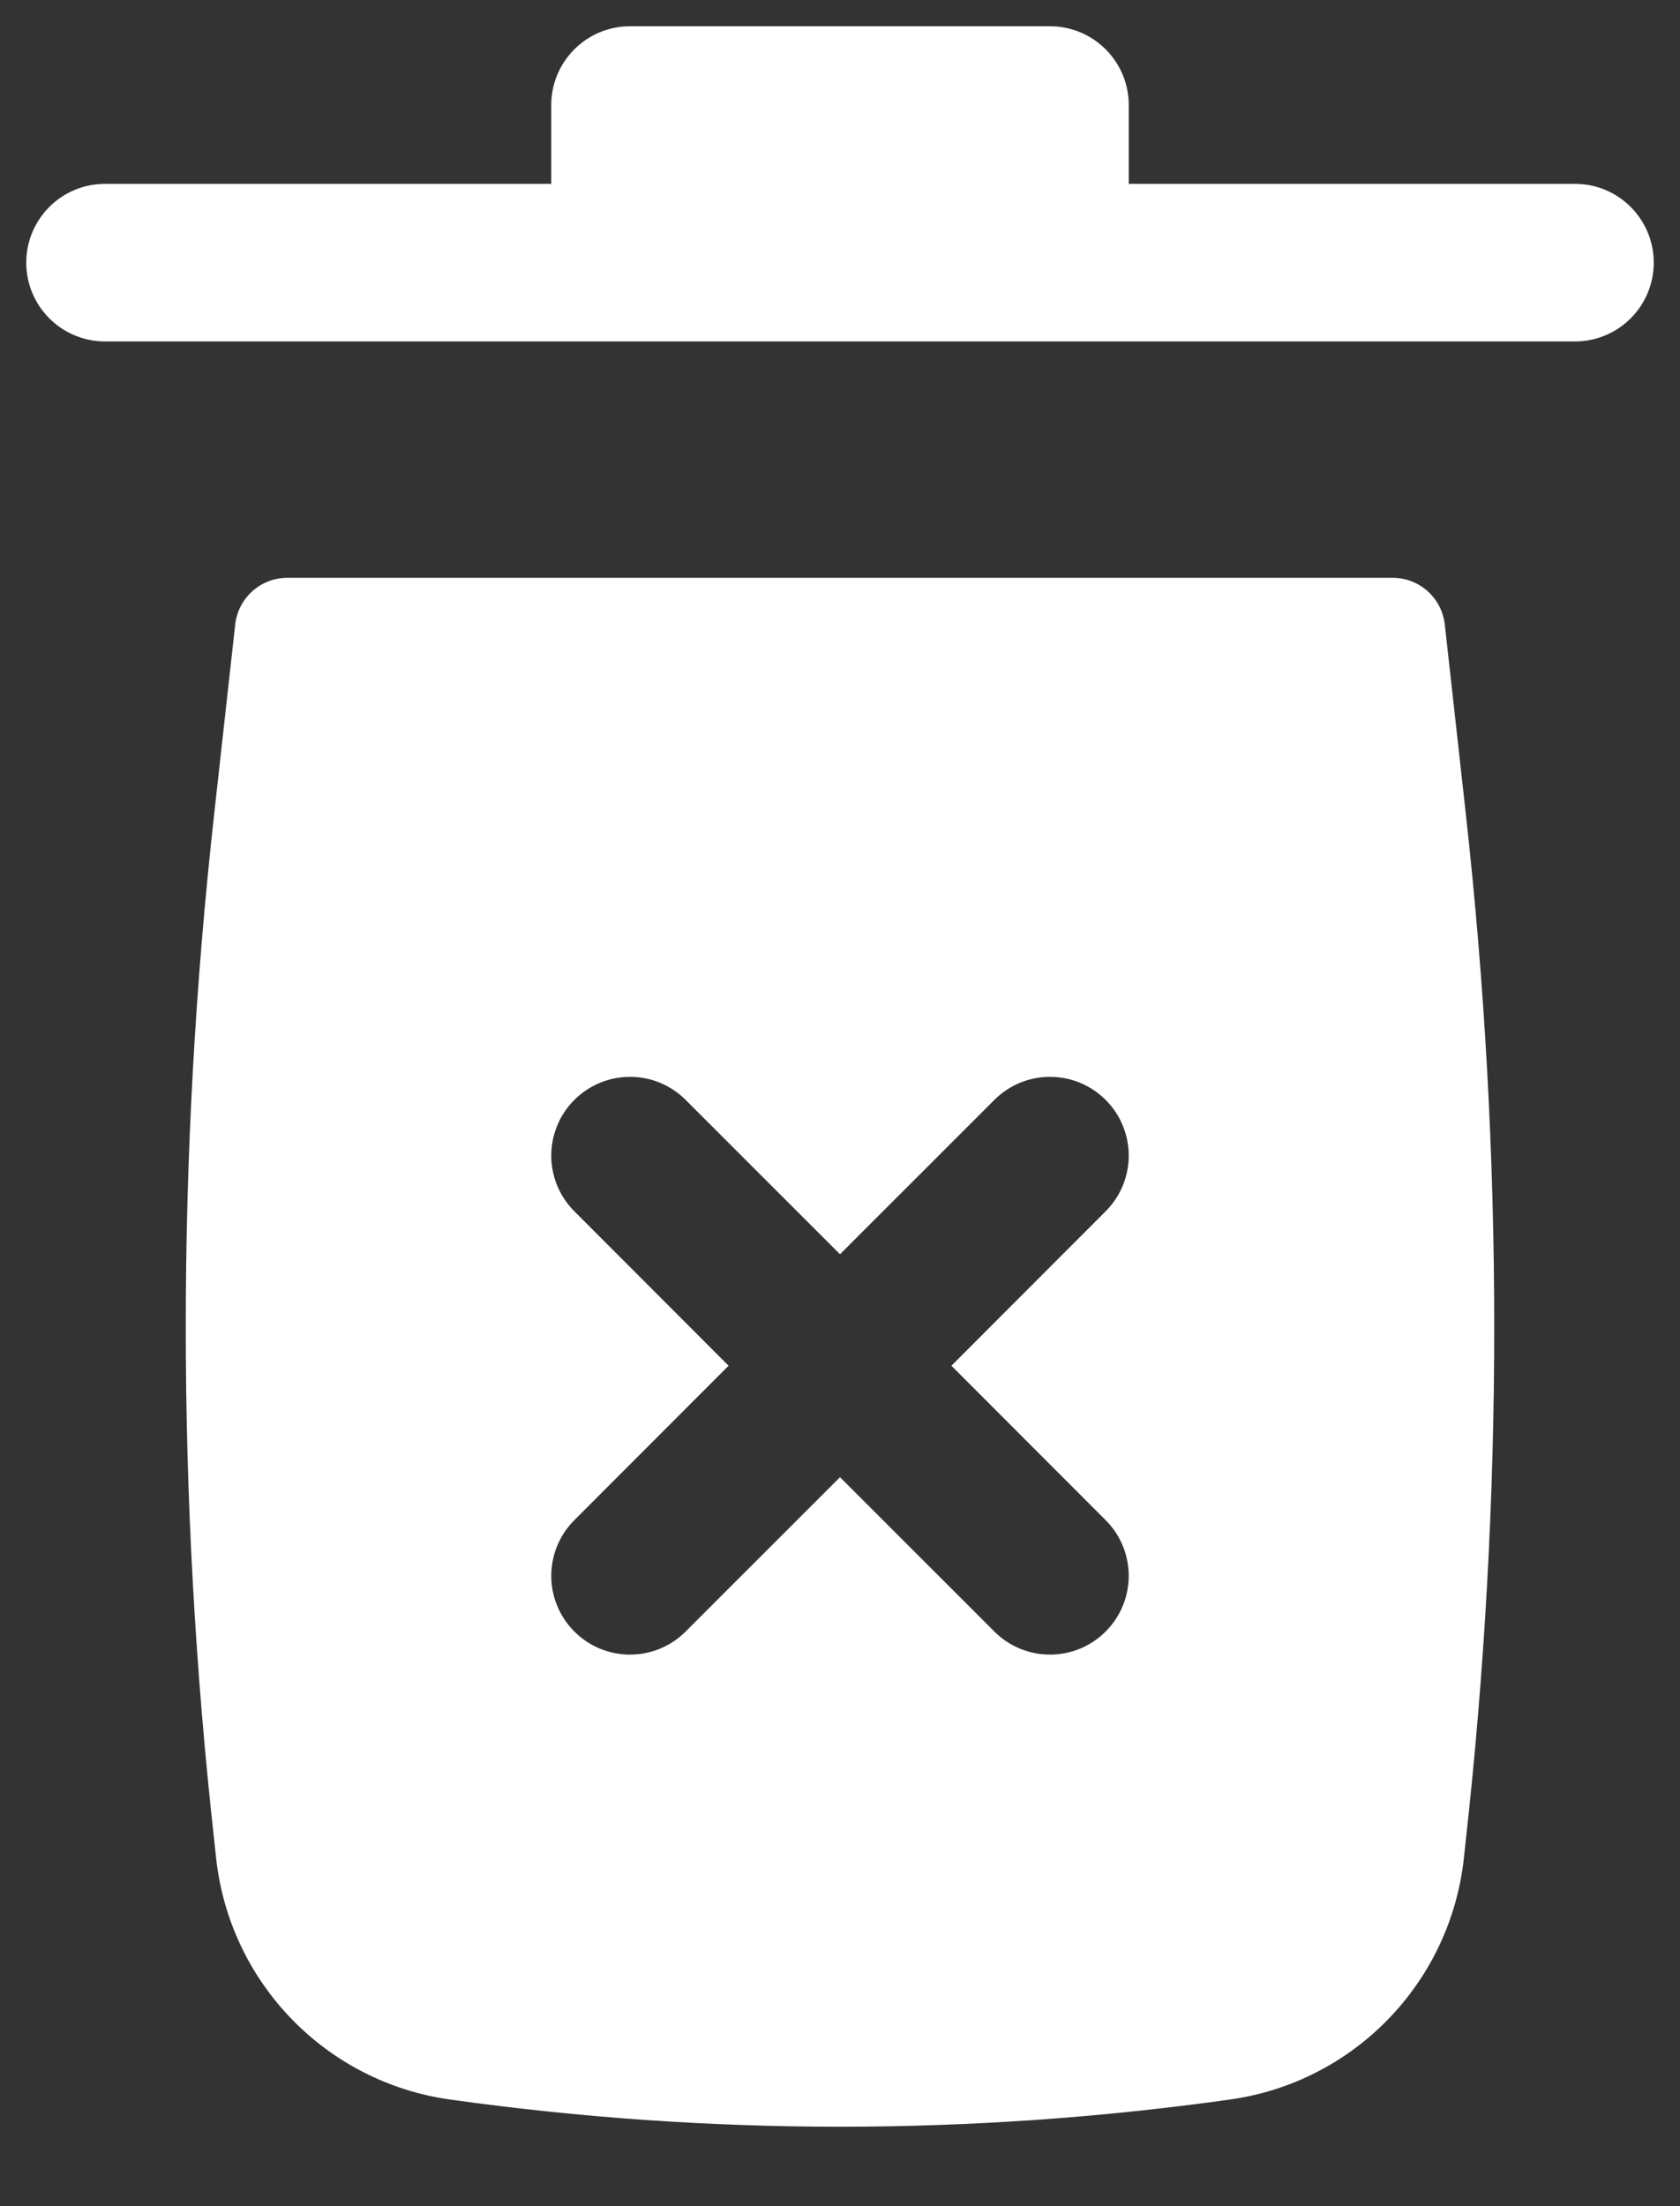 <svg width="16" height="21" viewBox="0 0 16 21" fill="none" xmlns="http://www.w3.org/2000/svg">
<rect x="0" y="0" width="16" height="21" fill="#333333" stroke="none"/>
<path d="M5.25 1C5.25 0.586 5.586 0.25 6 0.25H10C10.414 0.25 10.75 0.586 10.75 1V1.75H15C15.414 1.75 15.75 2.086 15.75 2.5C15.75 2.914 15.414 3.25 15 3.25H1C0.586 3.25 0.25 2.914 0.25 2.5C0.25 2.086 0.586 1.75 1 1.75H5.25V1Z"  fill="white" />
<path fill-rule="evenodd" clip-rule="evenodd" d="M2.24 5.945C2.268 5.692 2.482 5.5 2.737 5.5H13.263C13.518 5.5 13.732 5.692 13.76 5.945L13.96 7.746C14.321 10.993 14.321 14.27 13.96 17.517L13.941 17.694C13.809 18.877 12.893 19.82 11.714 19.985C9.25 20.33 6.75 20.33 4.286 19.985C3.107 19.82 2.191 18.877 2.059 17.694L2.04 17.517C1.679 14.27 1.679 10.993 2.04 7.746L2.24 5.945ZM10.53 10.47C10.823 10.763 10.823 11.237 10.53 11.53L9.061 13L10.53 14.47C10.823 14.763 10.823 15.237 10.53 15.53C10.237 15.823 9.763 15.823 9.47 15.53L8 14.061L6.53 15.53C6.237 15.823 5.763 15.823 5.47 15.53C5.177 15.237 5.177 14.763 5.47 14.47L6.939 13L5.47 11.53C5.177 11.237 5.177 10.763 5.47 10.47C5.763 10.177 6.237 10.177 6.53 10.47L8 11.939L9.47 10.47C9.763 10.177 10.237 10.177 10.53 10.47Z"  fill="white"/>
</svg>
